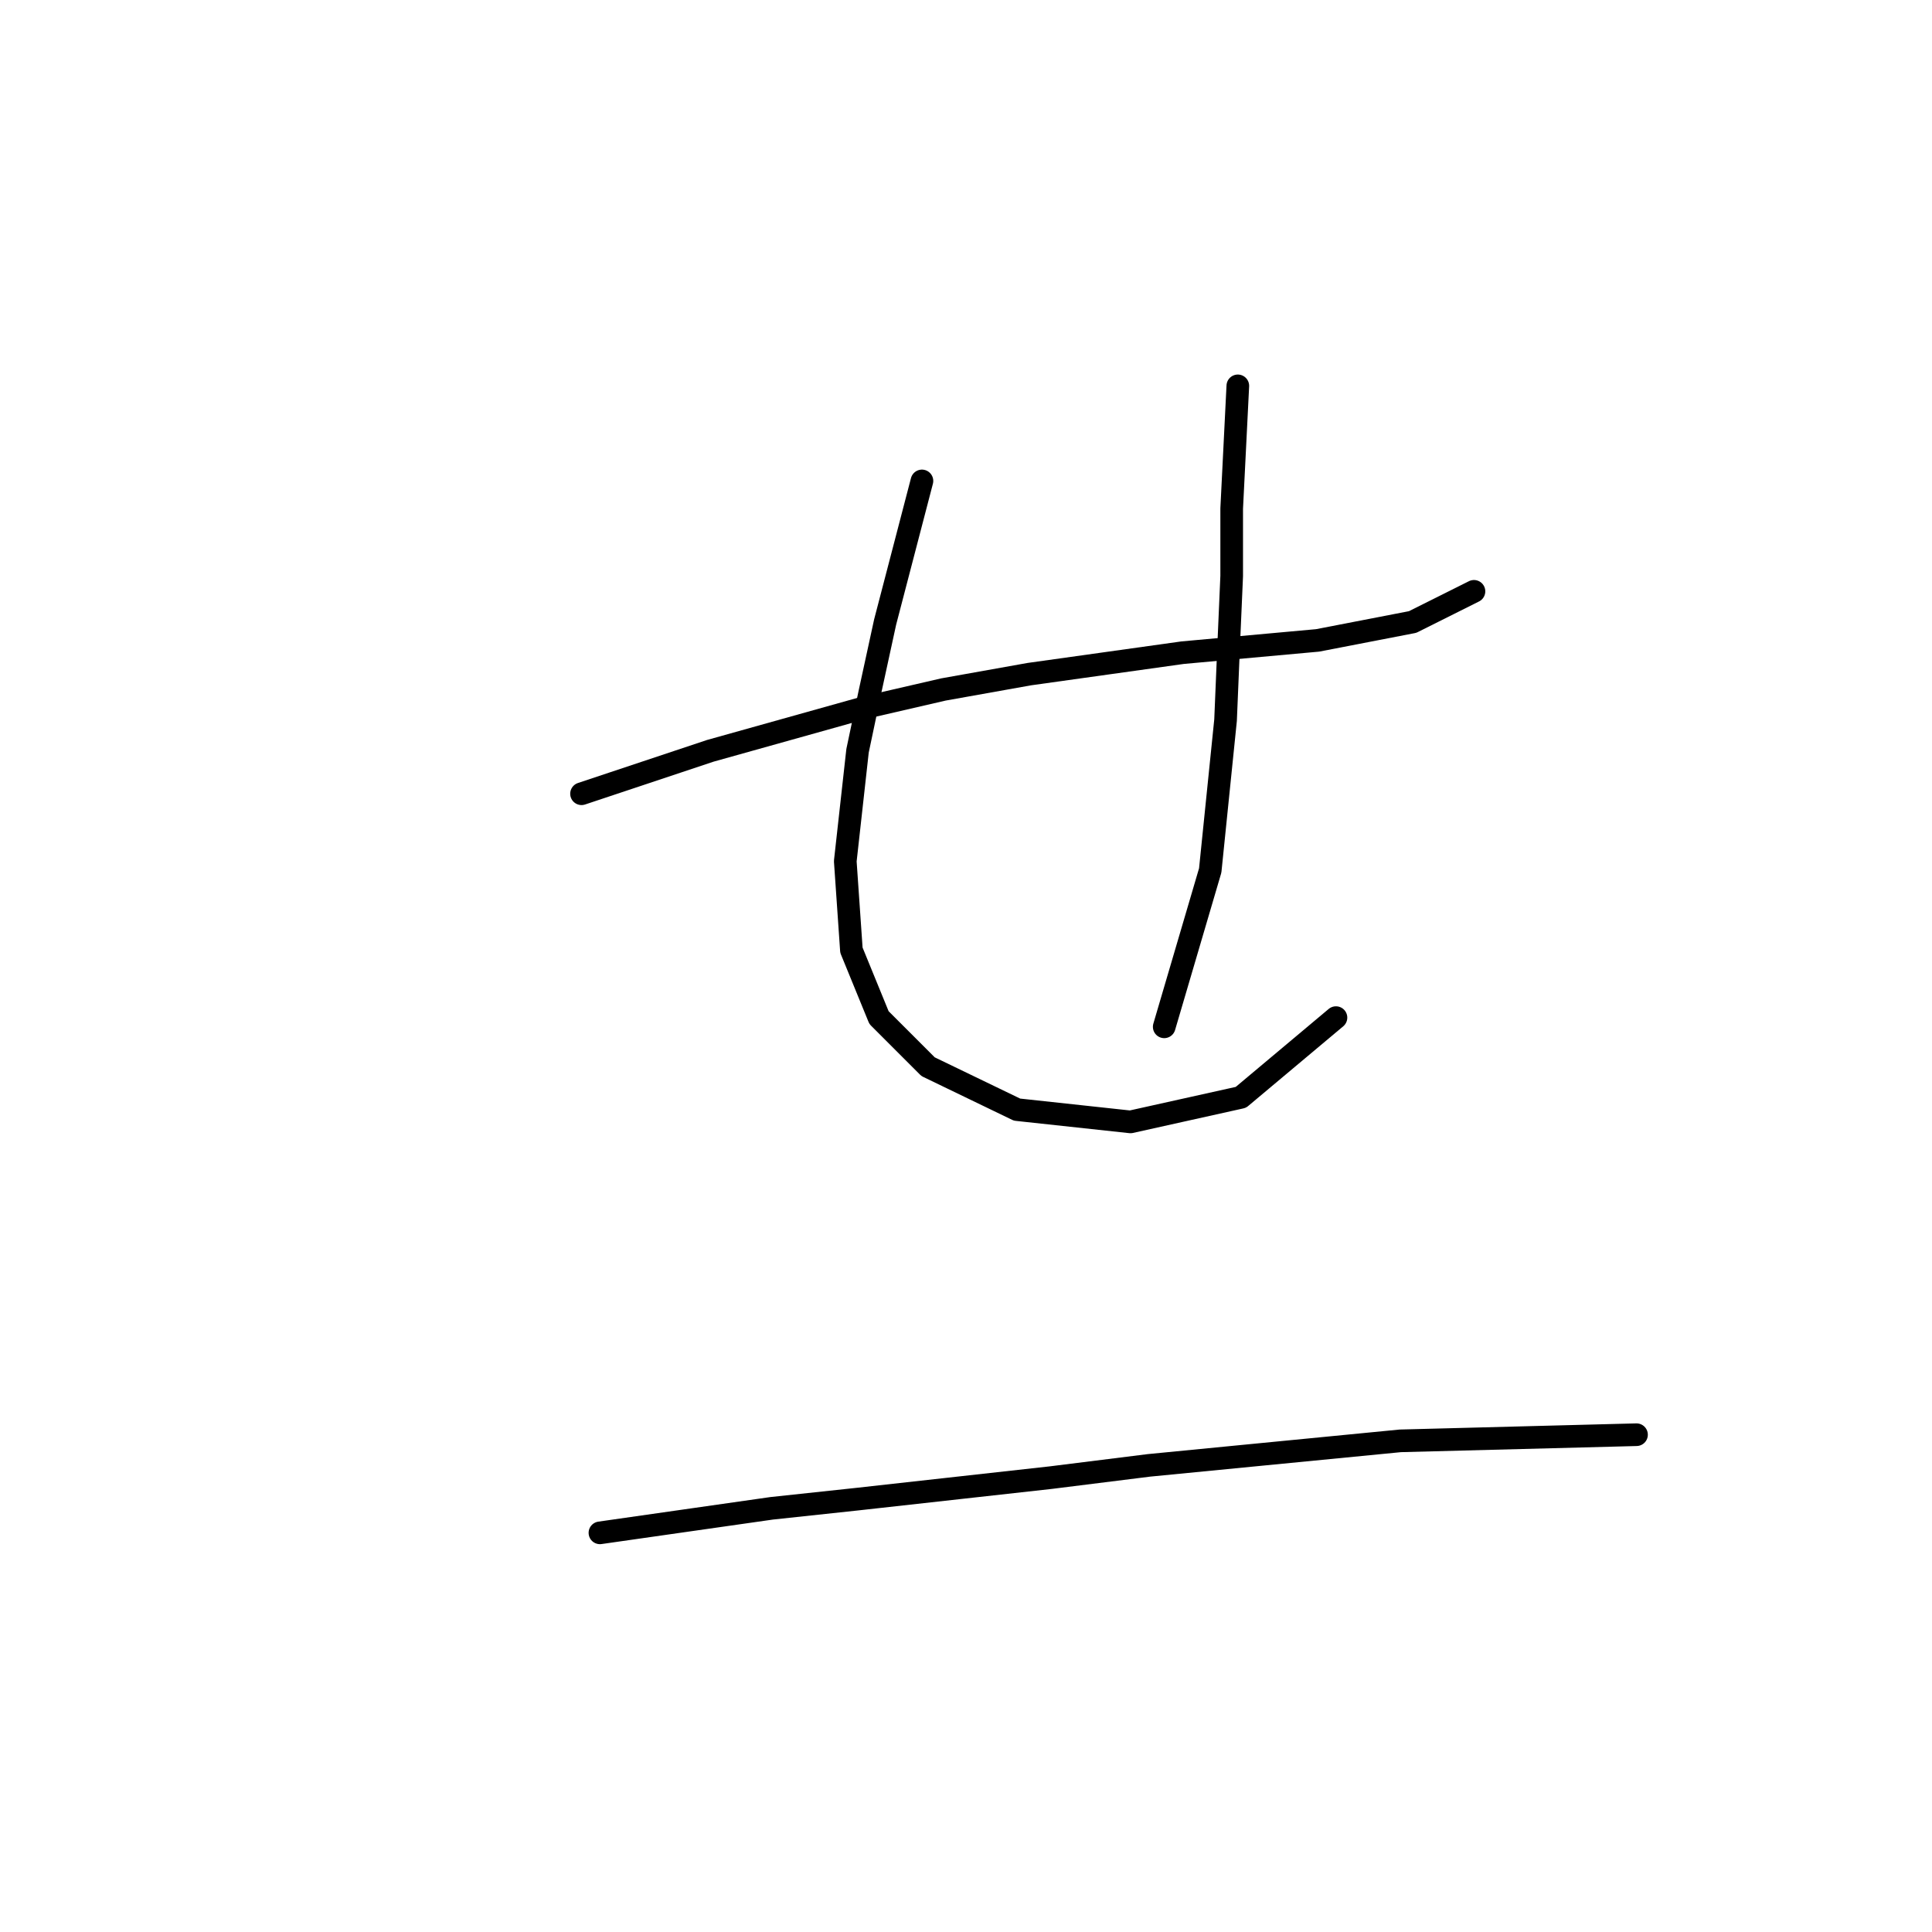 <?xml version="1.0" standalone="no"?>
    <svg width="256" height="256" xmlns="http://www.w3.org/2000/svg" version="1.1">
    <polyline stroke="black" stroke-width="3" stroke-linecap="round" fill="transparent" stroke-linejoin="round" points="77.056 105.175 85.589 102.331 94.123 99.486 114.441 93.797 125.007 91.359 136.385 89.327 156.703 86.483 174.584 84.857 187.181 82.419 192.057 79.981 195.308 78.355 195.308 78.355 " />
        <polyline stroke="black" stroke-width="3" stroke-linecap="round" fill="transparent" stroke-linejoin="round" points="122.162 63.726 119.724 73.073 117.286 82.419 115.254 91.765 113.629 99.486 112.003 114.116 112.816 125.9 116.473 134.84 122.975 141.342 134.76 147.031 149.795 148.657 164.424 145.406 177.022 134.84 177.022 134.84 " />
        <polyline stroke="black" stroke-width="3" stroke-linecap="round" fill="transparent" stroke-linejoin="round" points="164.018 51.129 163.612 59.256 163.205 67.383 163.205 76.324 162.799 85.67 162.393 95.423 160.361 115.335 154.265 136.059 154.265 136.059 " />
        <polyline stroke="black" stroke-width="3" stroke-linecap="round" fill="transparent" stroke-linejoin="round" points="79.494 203.11 90.872 201.484 102.25 199.859 113.629 198.64 139.23 195.795 152.234 194.17 185.555 190.919 216.846 190.106 216.846 190.106 " />
        </svg>